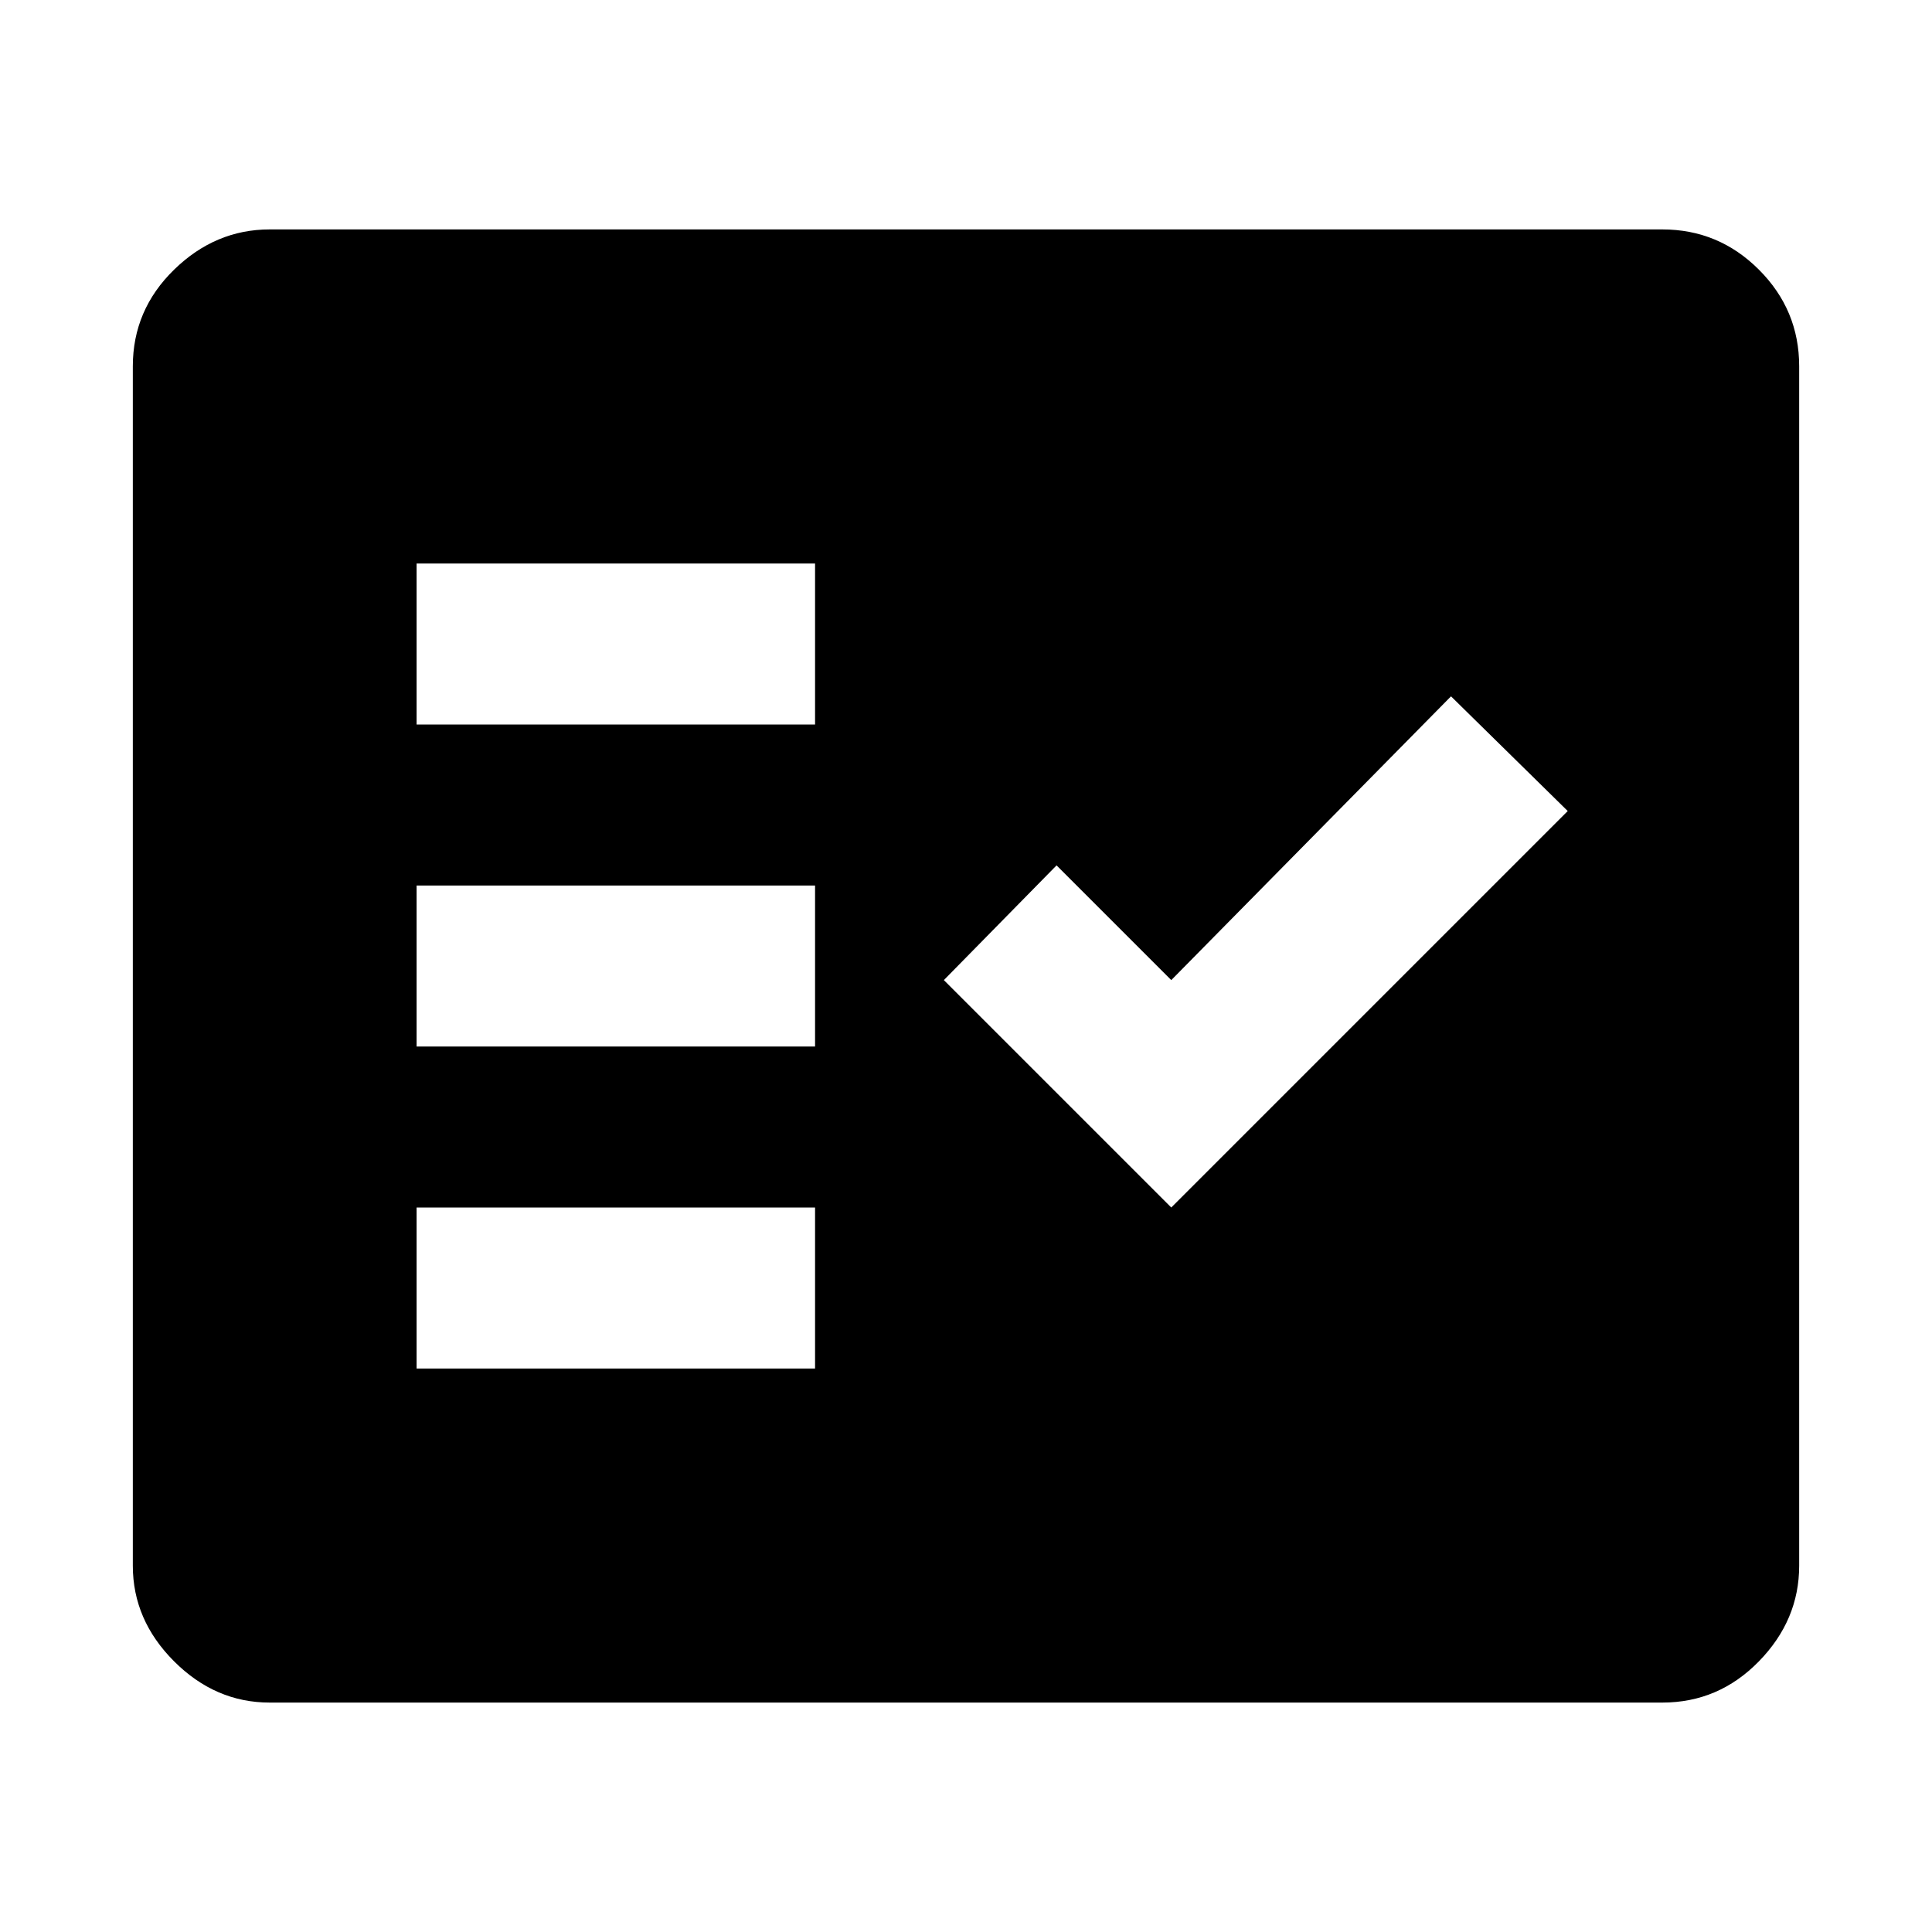 <svg xmlns="http://www.w3.org/2000/svg" width="48" height="48"><path d="M10.35 18h9.9v-4h-9.9zm0 8h9.9v-4h-9.9zm0 8h9.9v-4h-9.9zm18.75-4 9.85-9.85-2.9-2.85-6.95 7.05-2.85-2.85-2.8 2.85zM6.7 42.3q-1.35 0-2.375-1.025T3.3 38.9V9.1q0-1.4 1.025-2.4t2.375-1h34.6q1.4 0 2.4 1t1 2.4v29.8q0 1.35-1 2.375T41.3 42.3zm0-3.4h34.6V9.1H6.7v29.8zm0 0V9.1h34.6v29.8z"/></svg>